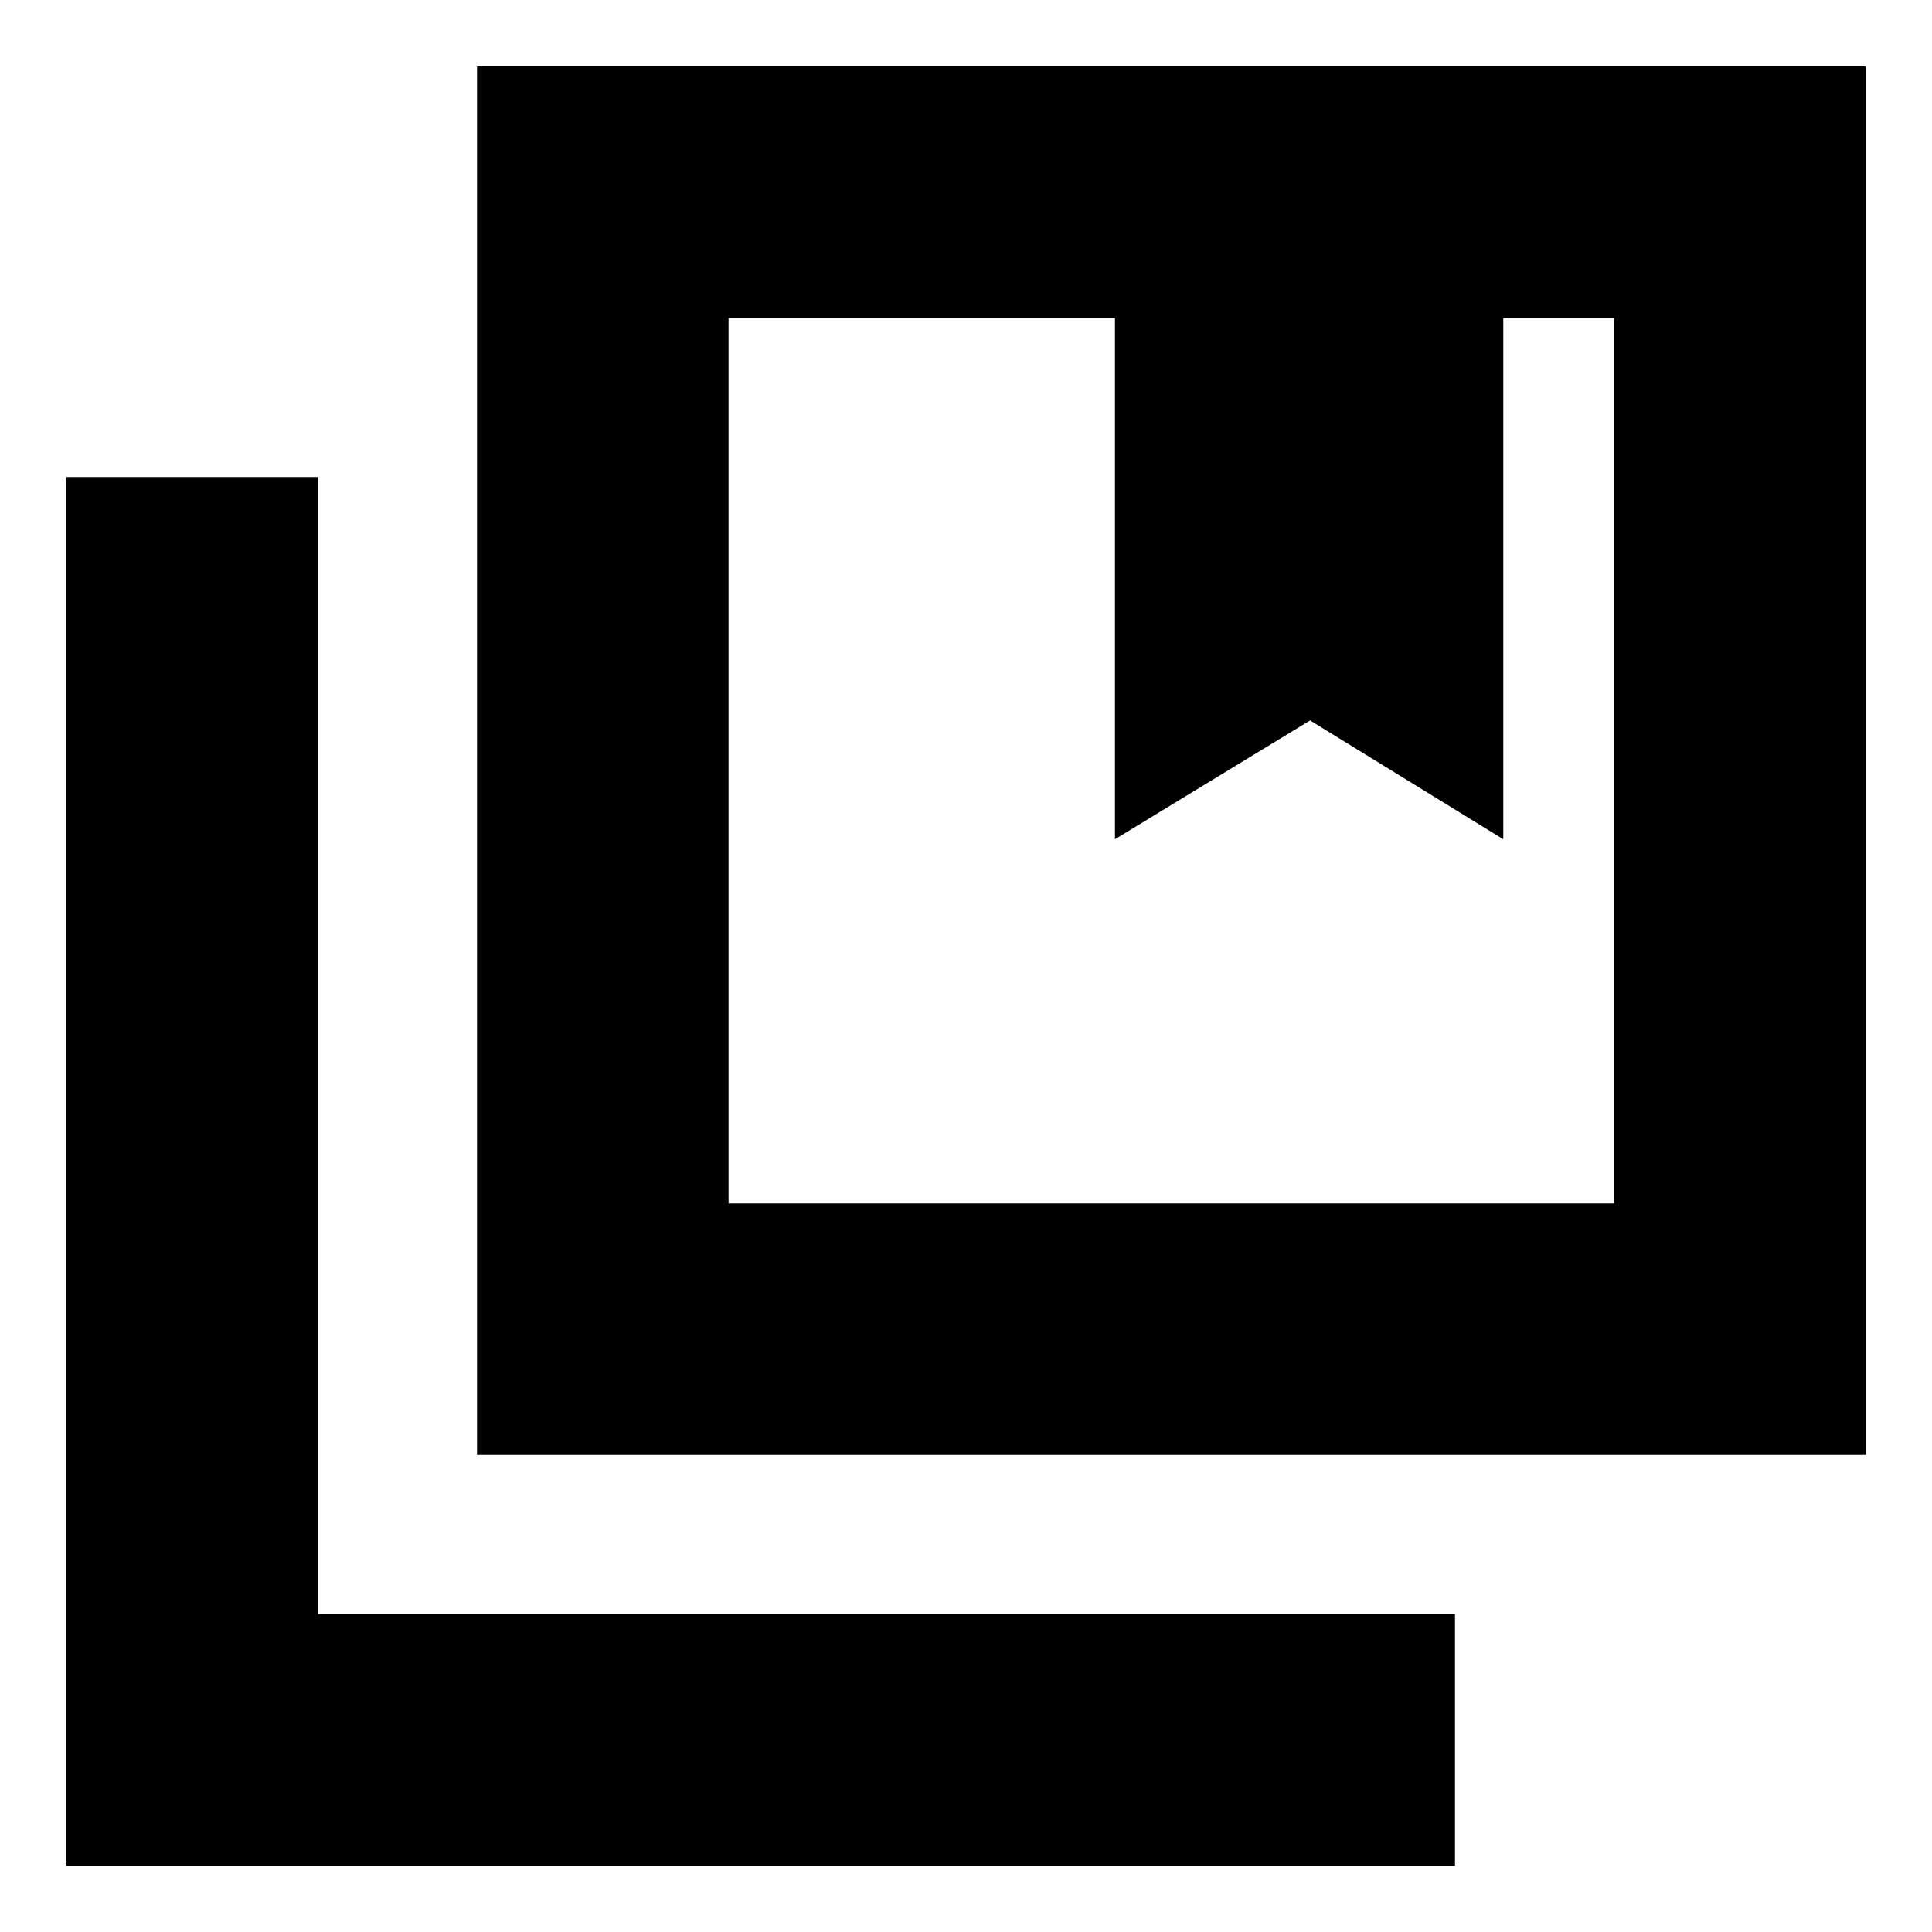 <svg xmlns="http://www.w3.org/2000/svg" height="20" width="20"><path d="M7.542 12.458H16.708V3.292H15.562V8.688L13.562 7.458L11.542 8.688V3.292H7.542ZM4.938 15.062V0.688H19.312V15.062ZM0.688 19.312V4.938H3.292V16.708H15.062V19.312ZM11.542 3.292H13.542H15.562ZM11.542 3.292H13.542H15.562H16.708H7.542H11.542Z"/></svg>